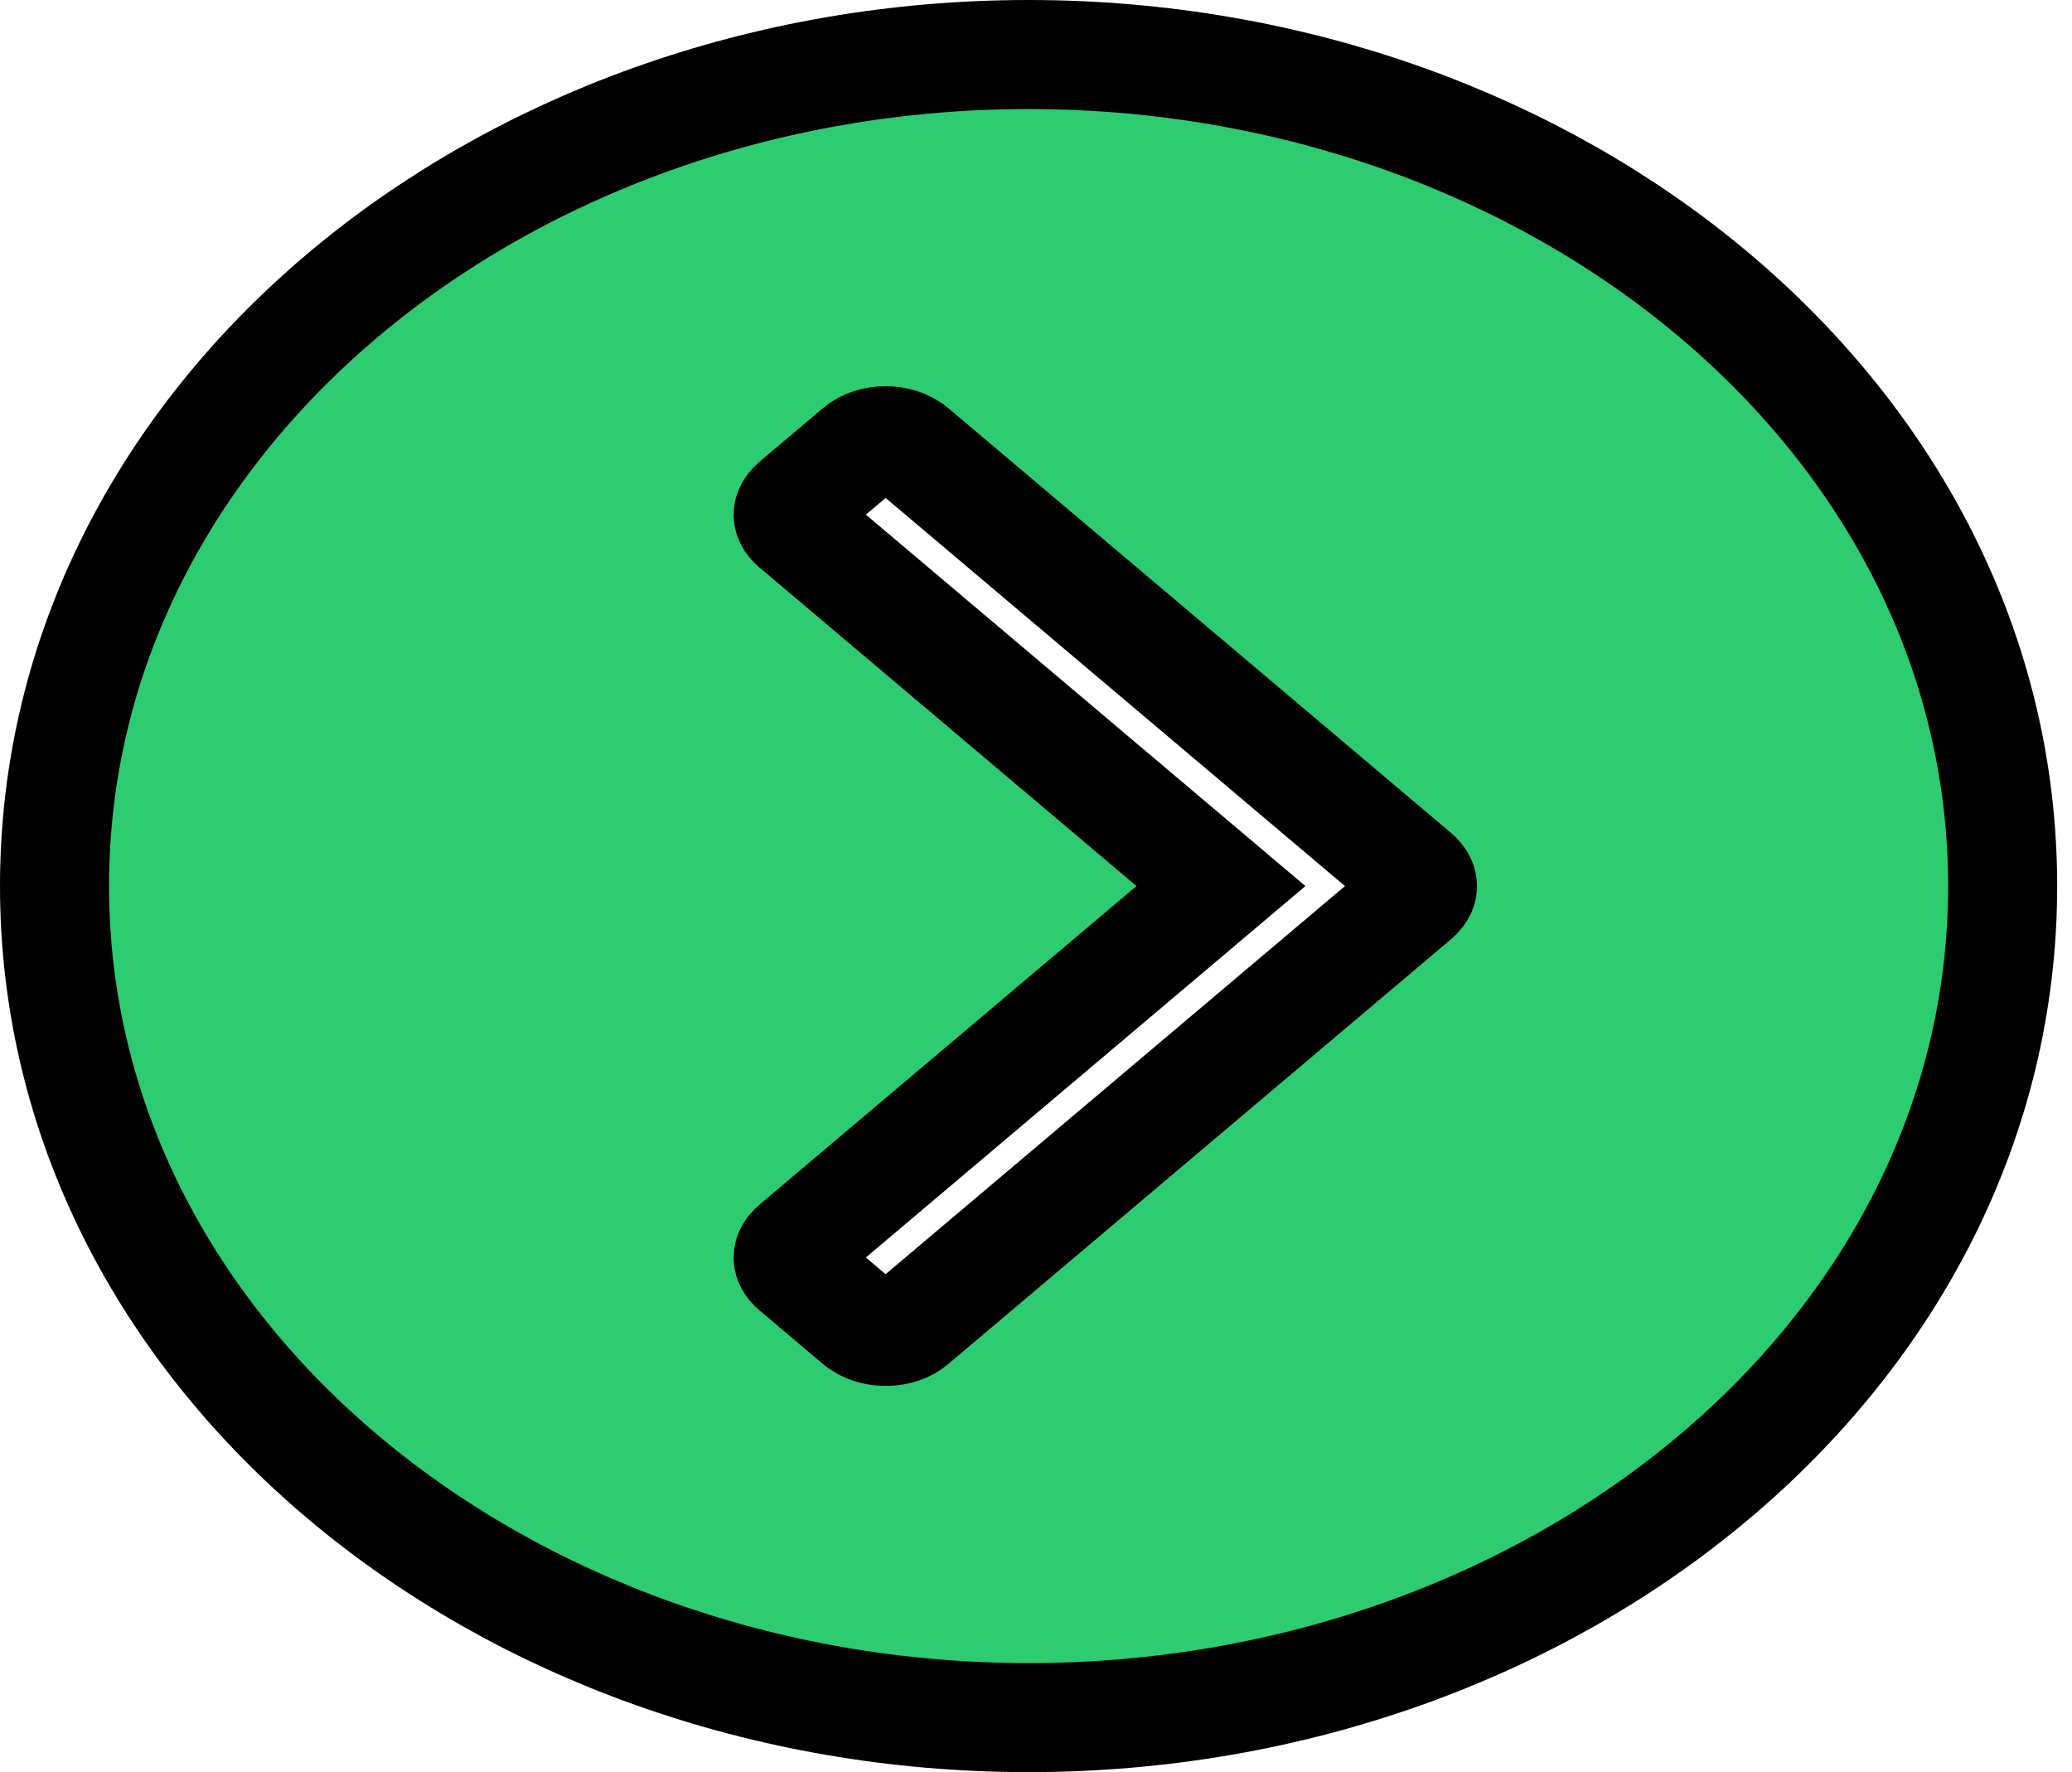 <svg width="76" height="65" viewBox="0 0 76 65" fill="none" xmlns="http://www.w3.org/2000/svg">
<path d="M37.727 2C57.135 2 73.456 15.349 73.456 32.5C73.456 49.651 57.135 63 37.727 63C18.32 63 2 49.651 2 32.5C2 15.349 18.32 2 37.727 2ZM33.499 16.503C32.962 16.049 31.991 16.058 31.479 16.496L31.471 16.503L29.159 18.456C28.939 18.642 28.909 18.804 28.909 18.881C28.909 18.948 28.931 19.074 29.079 19.224L29.15 19.29L29.159 19.297L42.977 30.973L44.784 32.5L42.977 34.027L29.159 45.703C28.939 45.889 28.909 46.051 28.909 46.128C28.909 46.195 28.93 46.321 29.079 46.472L29.15 46.537L29.159 46.544L31.471 48.498L31.576 48.577C32.127 48.949 33.011 48.914 33.491 48.504L33.499 48.497L51.928 32.926C52.147 32.74 52.177 32.579 52.177 32.5C52.177 32.421 52.147 32.26 51.928 32.074L33.499 16.503Z" fill="#2ECC71" stroke="black" stroke-width="4"/>
</svg>
